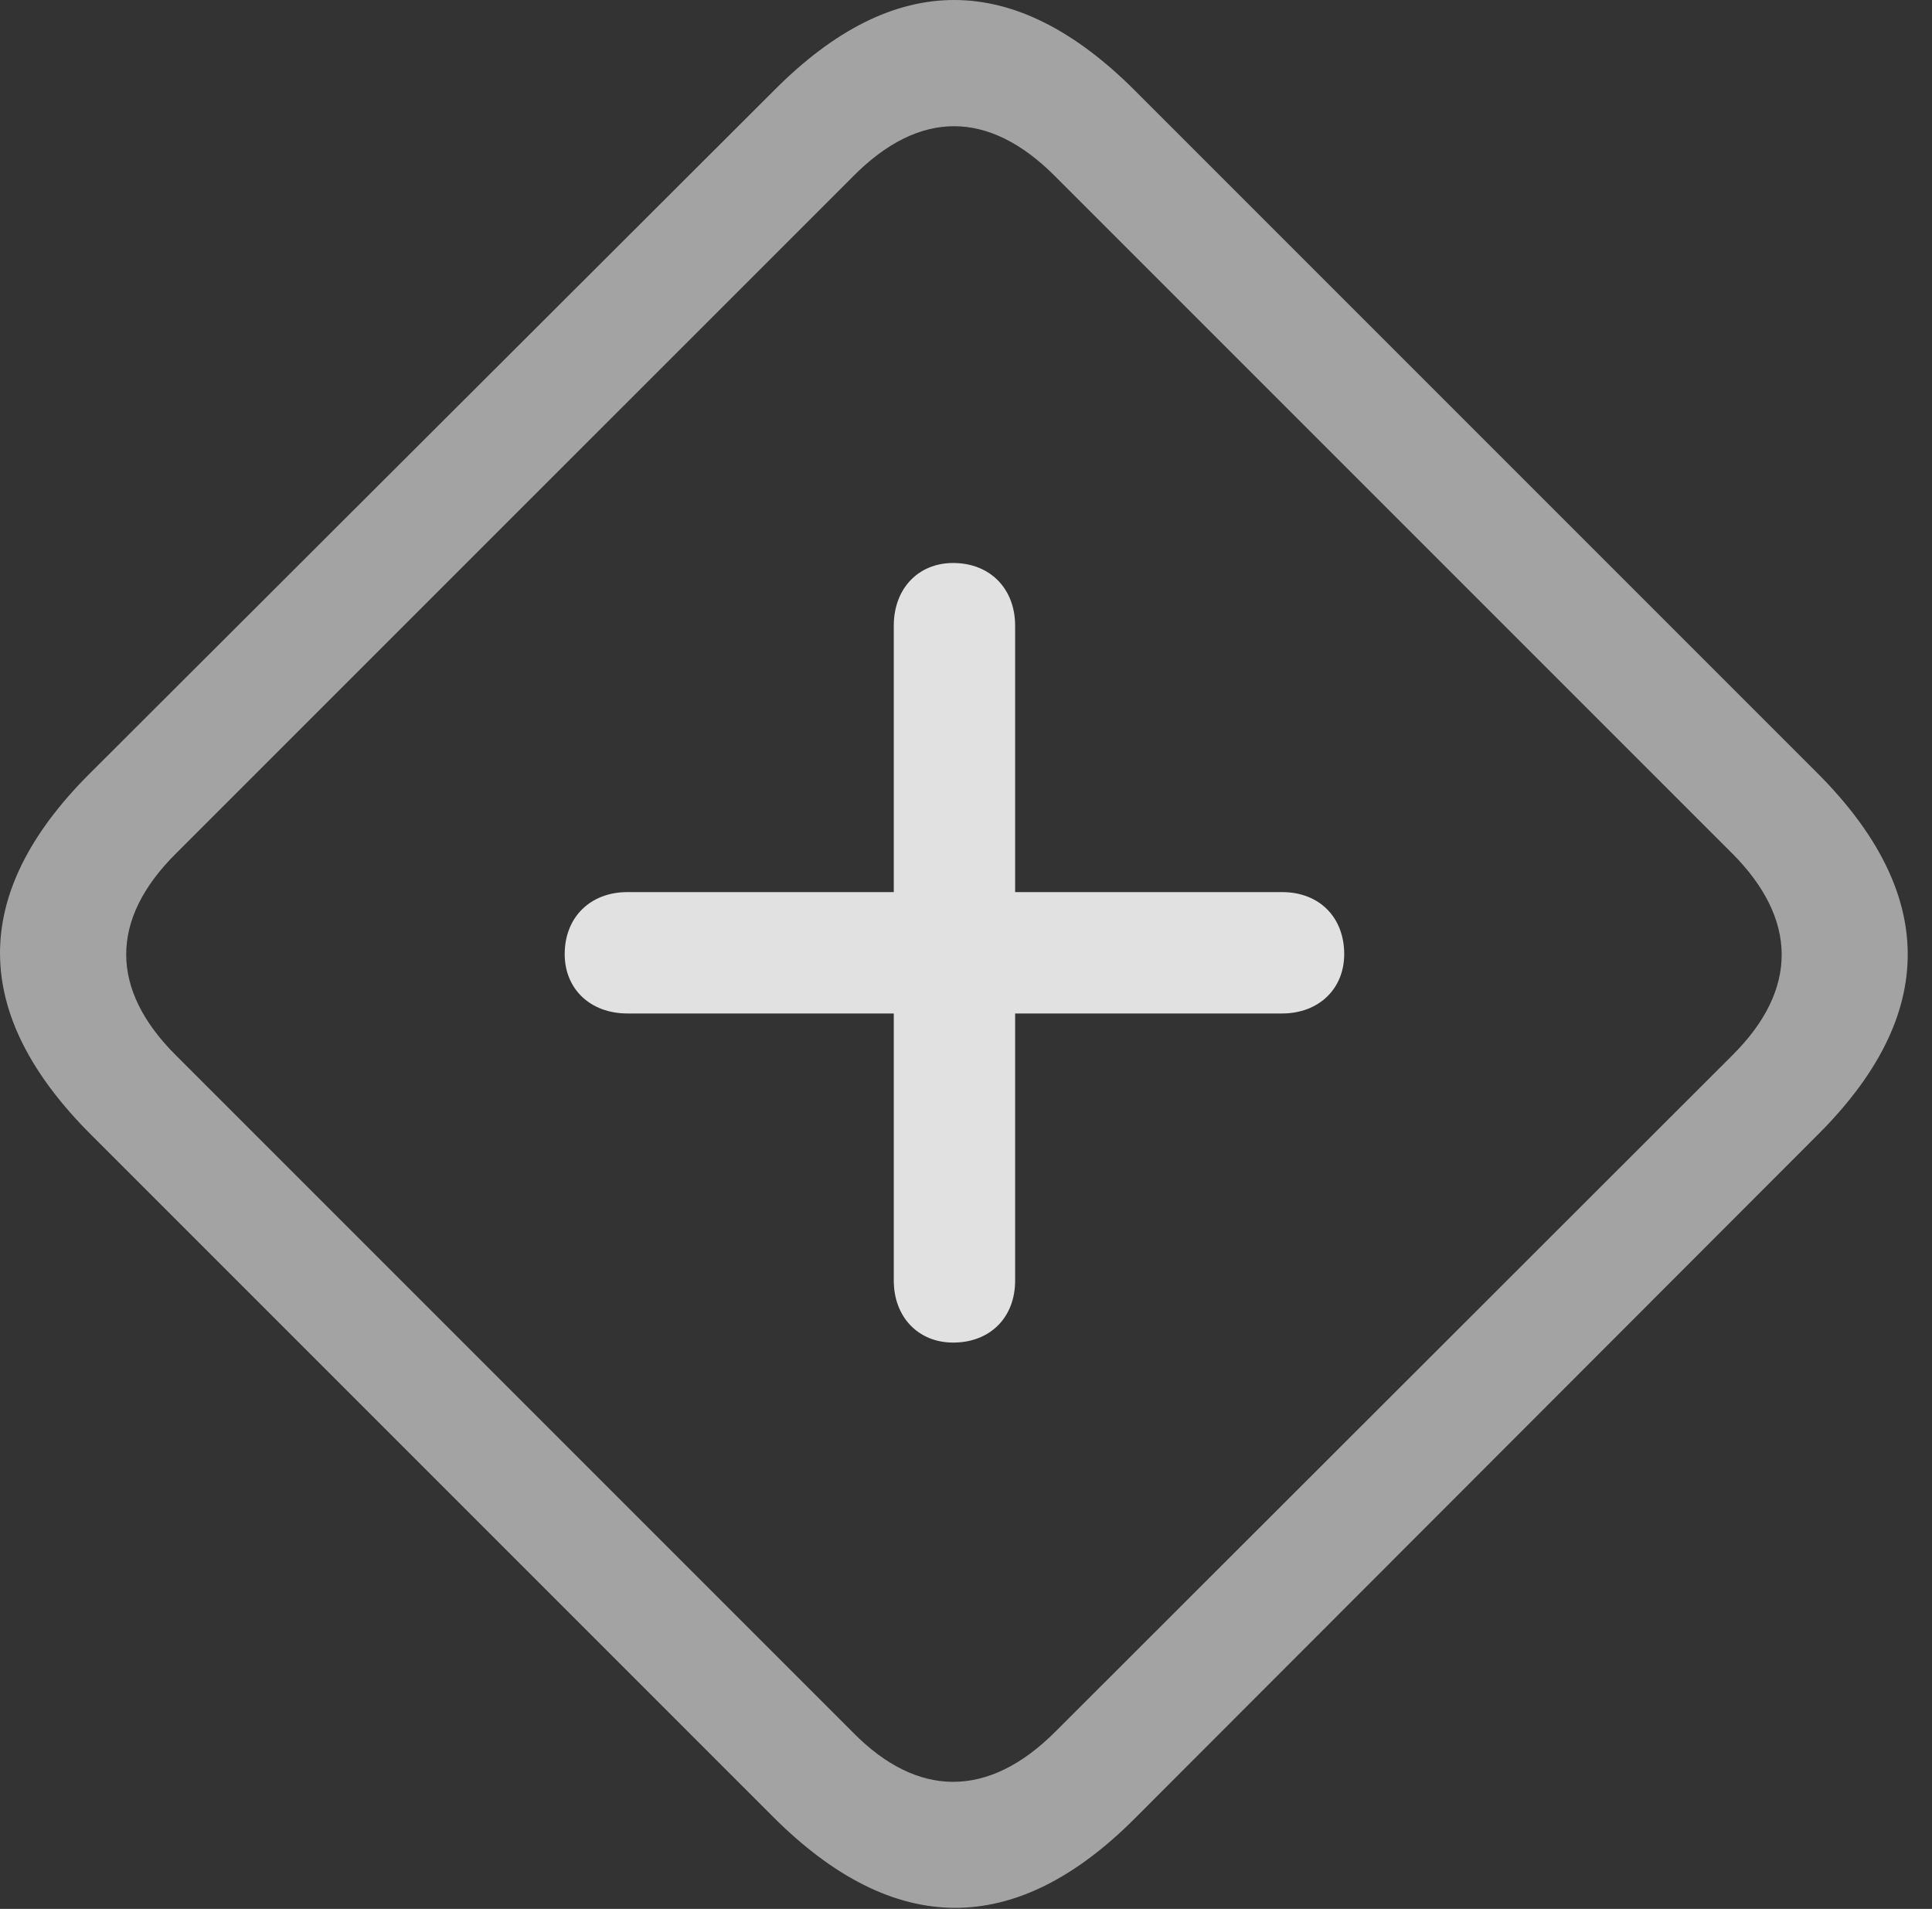 <?xml version="1.0" encoding="UTF-8"?>
<!--Generator: Apple Native CoreSVG 232.5-->
<!DOCTYPE svg
PUBLIC "-//W3C//DTD SVG 1.1//EN"
       "http://www.w3.org/Graphics/SVG/1.1/DTD/svg11.dtd">
<svg version="1.1" xmlns="http://www.w3.org/2000/svg" xmlns:xlink="http://www.w3.org/1999/xlink" width="28.609" height="28.264">
 <rect width="100%" height="100%" fill="#333333" stroke="none"/>
 <g>
  <rect height="28.264" opacity="0" width="28.609" x="0" y="0"/>
  <path d="M1.36 16.813L11.448 26.901C13.235 28.688 15.032 28.698 16.799 26.93L26.926 16.793C28.694 15.026 28.694 13.229 26.907 11.442L16.819 1.354C15.032-0.443 13.245-0.453 11.467 1.334L1.321 11.461C-0.456 13.239-0.437 15.026 1.36 16.813ZM2.6 15.621C1.633 14.655 1.614 13.619 2.61 12.633L12.63 2.614C13.616 1.617 14.641 1.627 15.618 2.604L25.647 12.633C26.614 13.6 26.643 14.645 25.647 15.631L15.627 25.641C14.631 26.637 13.586 26.617 12.639 25.66Z" fill="#ffffff" fill-opacity="0.55"/>
  <path d="M8.362 14.127C8.362 14.645 8.743 15.006 9.29 15.006L13.235 15.006L13.235 18.961C13.235 19.498 13.596 19.879 14.114 19.879C14.661 19.879 15.032 19.508 15.032 18.961L15.032 15.006L18.987 15.006C19.524 15.006 19.905 14.645 19.905 14.127C19.905 13.58 19.534 13.209 18.987 13.209L15.032 13.209L15.032 9.264C15.032 8.717 14.661 8.336 14.114 8.336C13.596 8.336 13.235 8.717 13.235 9.264L13.235 13.209L9.29 13.209C8.743 13.209 8.362 13.58 8.362 14.127Z" fill="#ffffff" fill-opacity="0.85"/>
 </g>
</svg>
